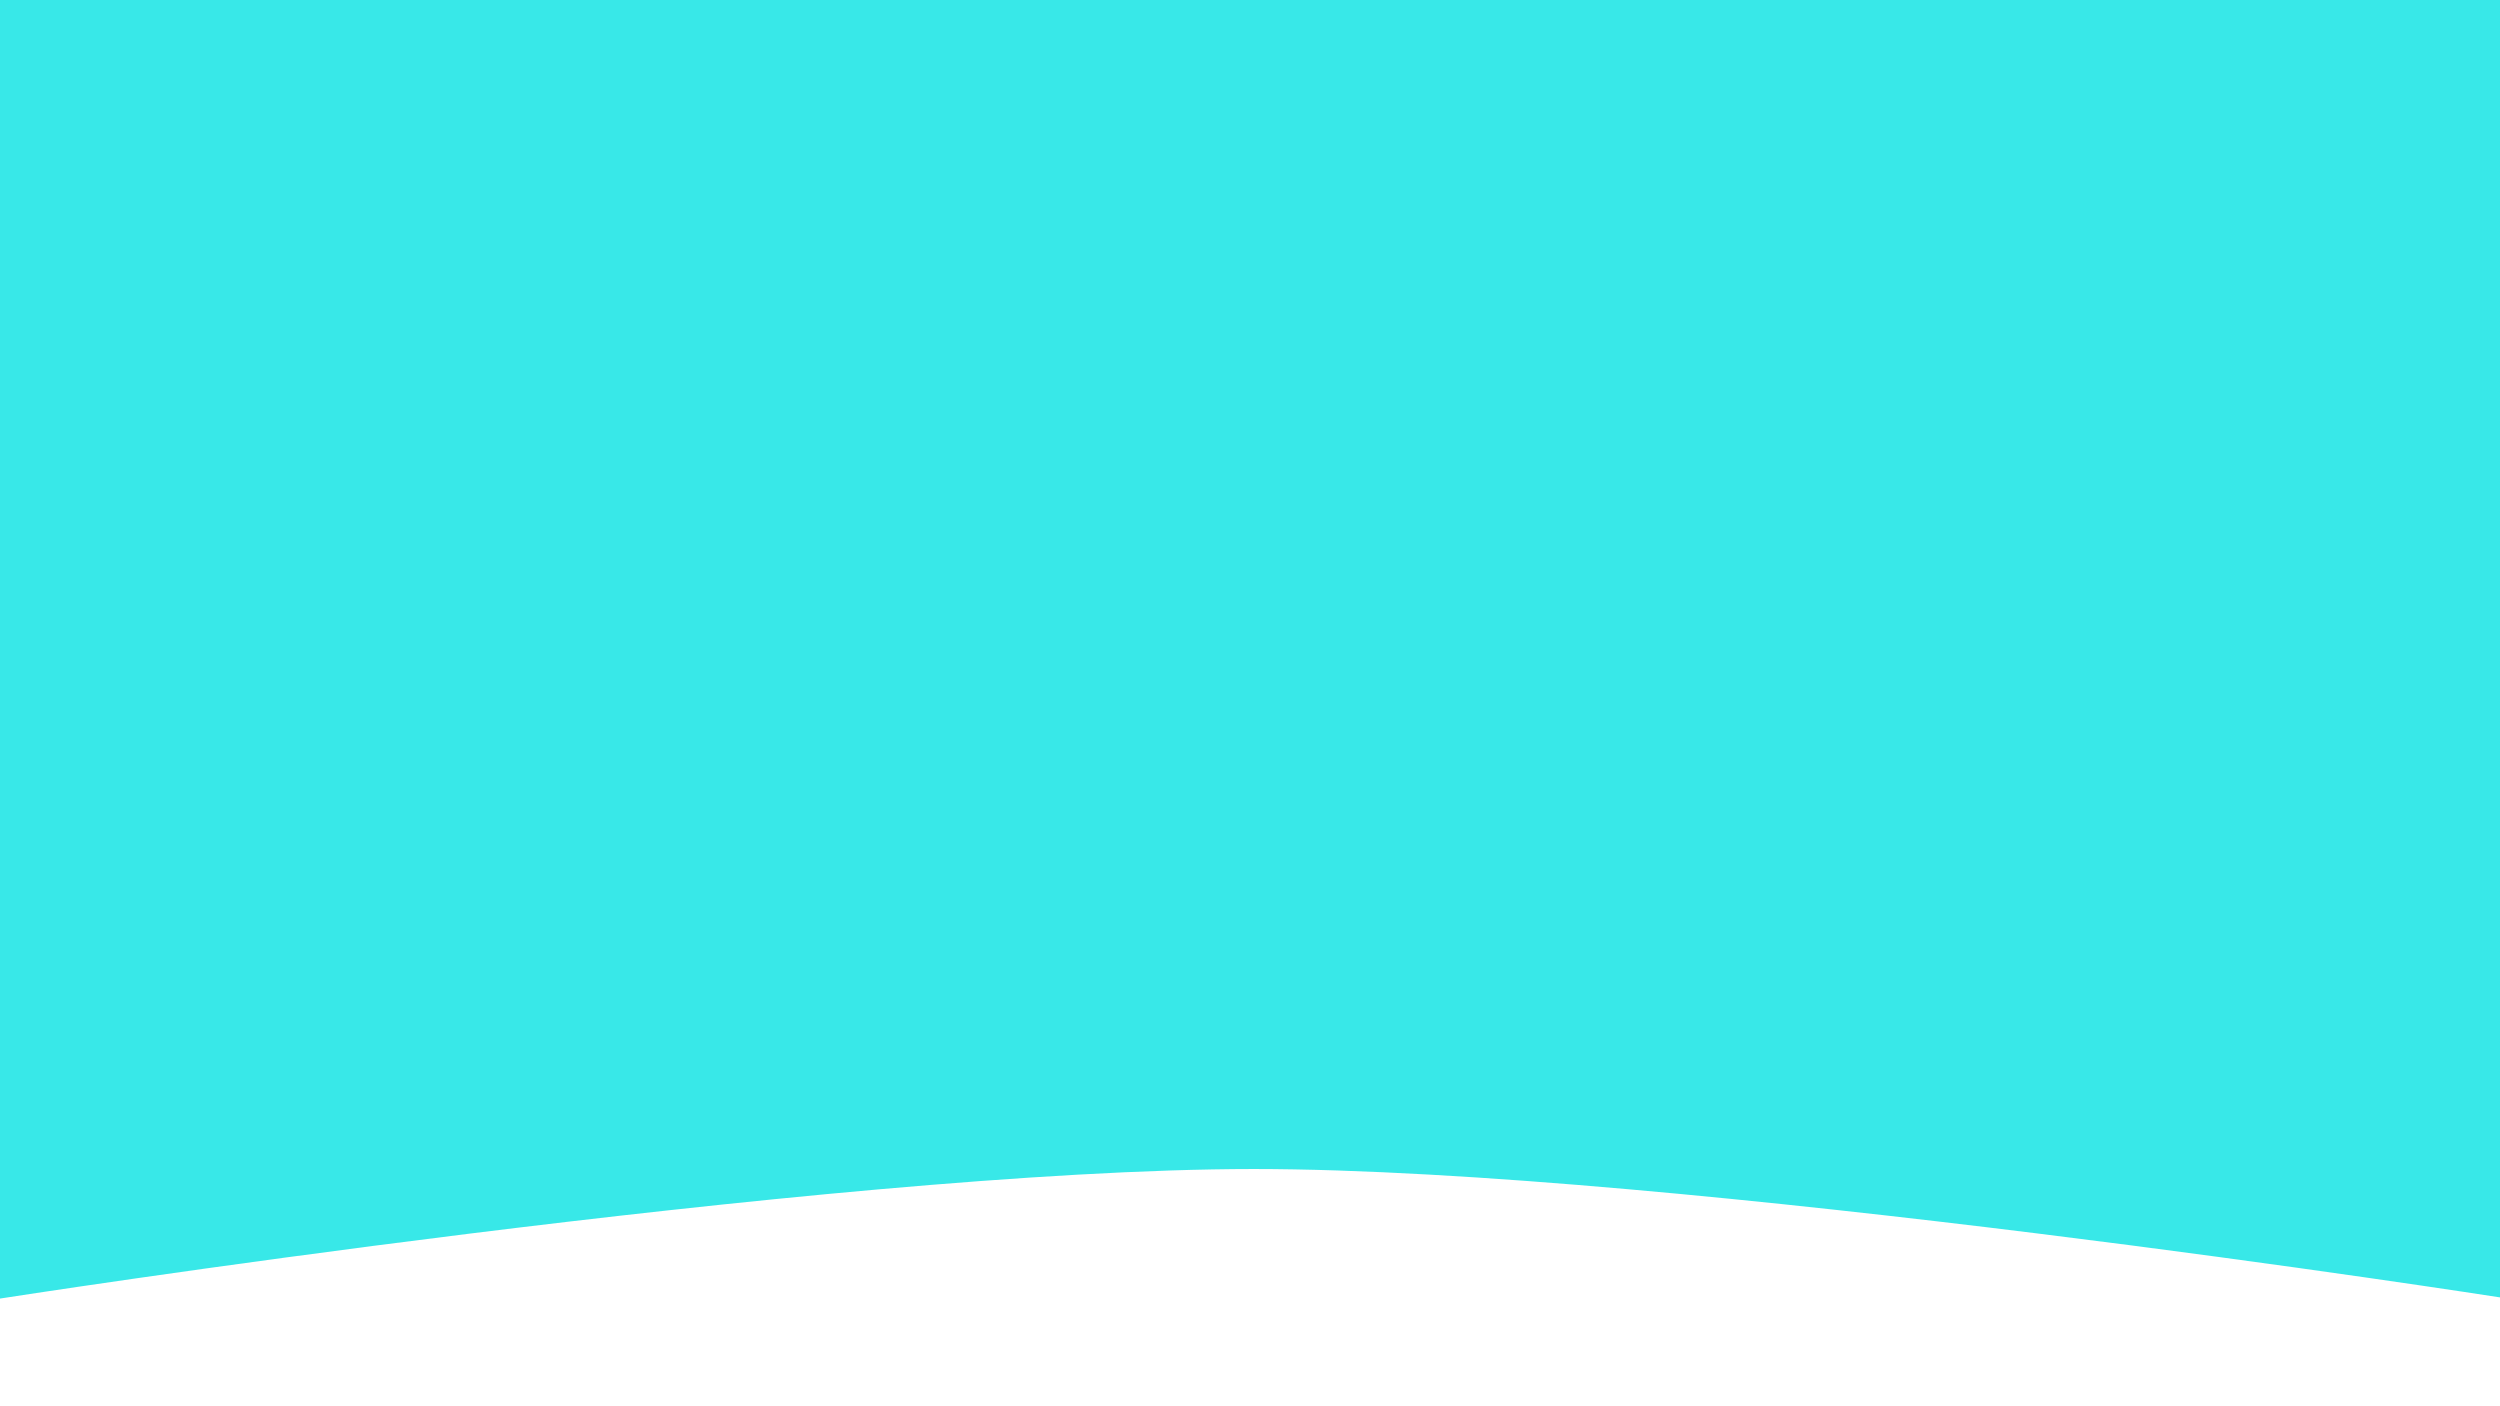 <?xml version="1.0" encoding="utf-8"?>
<!-- Generator: Adobe Illustrator 23.1.0, SVG Export Plug-In . SVG Version: 6.00 Build 0)  -->
<svg version="1.1" id="Слой_1" xmlns="http://www.w3.org/2000/svg" xmlns:xlink="http://www.w3.org/1999/xlink" x="0px" y="0px"
	 viewBox="0 0 1920 1080" style="enable-background:new 0 0 1920 1080;" xml:space="preserve">
<style type="text/css">
	.st0{fill:#38E8E8;}
</style>
<path class="st0" d="M1920,0v996.4c0,0-631-98.4-957.2-98.6C636.6,898,0,997.3,0,997.3V0H1920z"/>
</svg>
